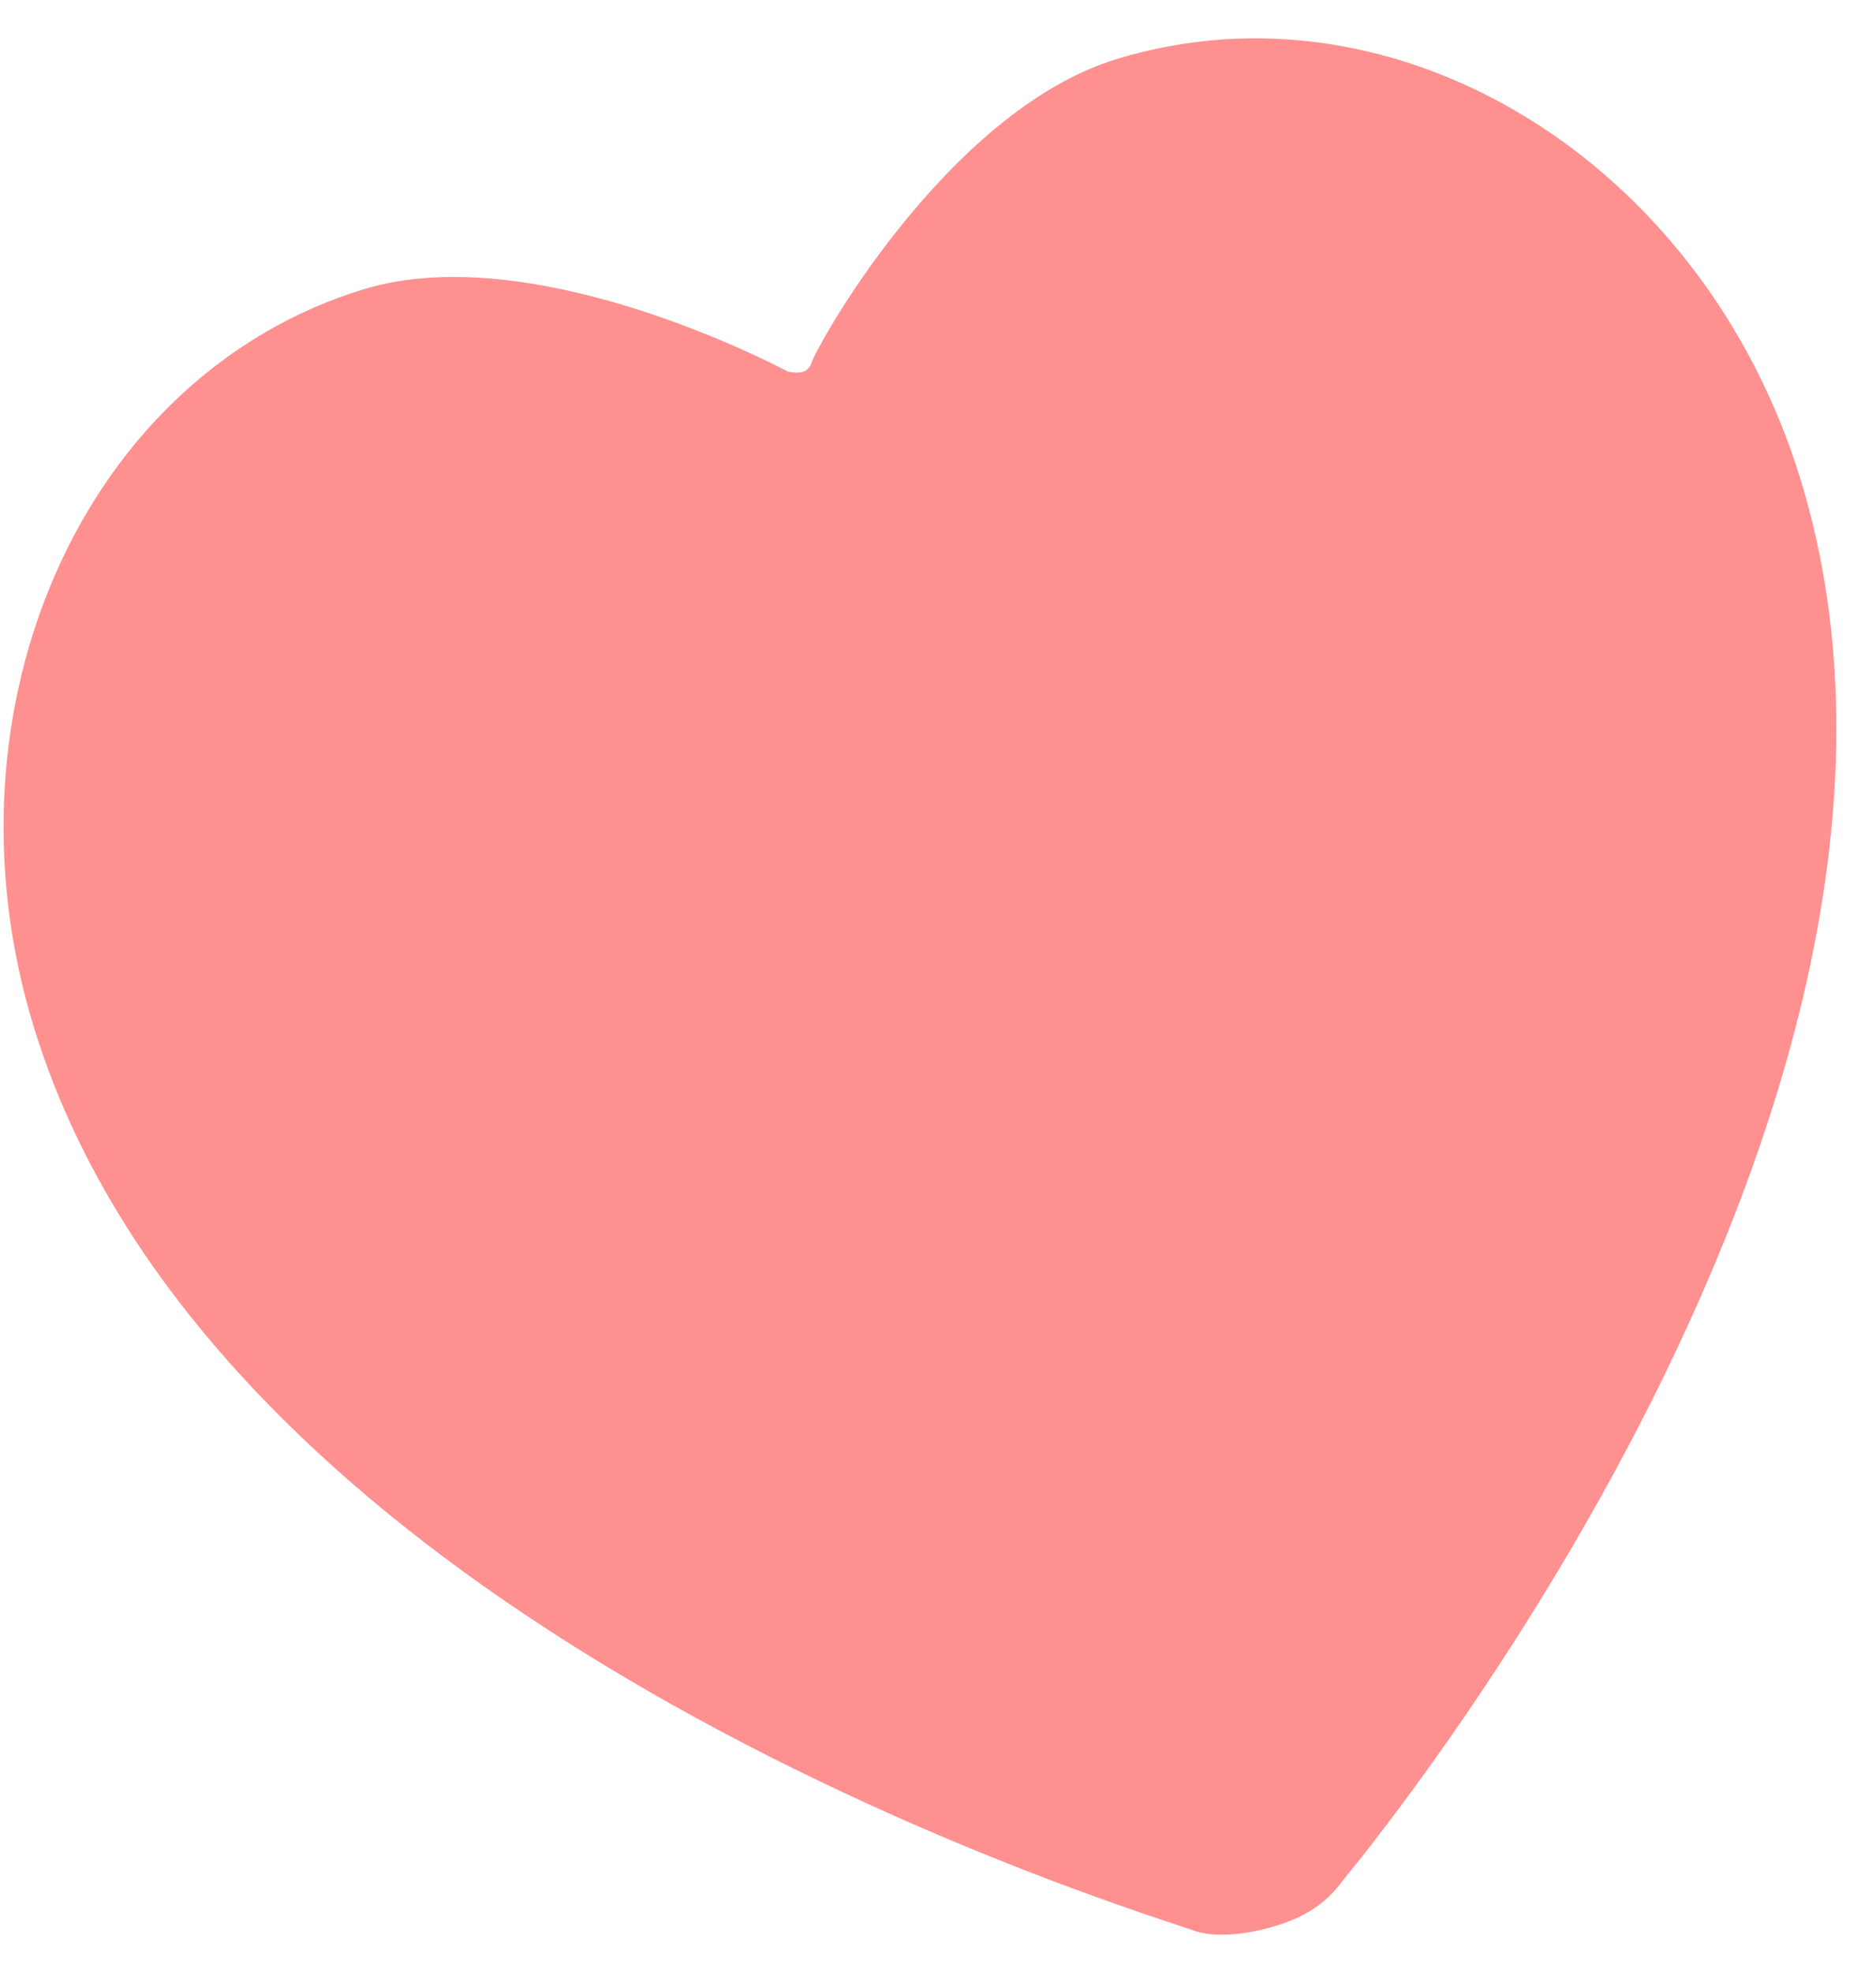 <?xml version="1.0" encoding="UTF-8"?>
<svg width="39px" height="41px" viewBox="0 0 39 41" version="1.1" xmlns="http://www.w3.org/2000/svg" xmlns:xlink="http://www.w3.org/1999/xlink">
    <!-- Generator: Sketch 49.1 (51147) - http://www.bohemiancoding.com/sketch -->
    <title>Page 1</title>
    <desc>Created with Sketch.</desc>
    <defs></defs>
    <g id="Page-1" stroke="none" stroke-width="1" fill="none" fill-rule="evenodd">
        <g id="MENU" transform="translate(-420, -172)" fill="#FF9090">
            <path d="M449.14,174.789 C445.418,174.789 441.325,178.759 441.201,179.007 C441.077,179.131 440.953,179.131 440.705,179.007 C440.581,178.883 436.487,174.789 432.766,174.789 C426.688,174.789 421.727,180.495 421.727,187.441 C421.727,200.838 438.72,212.001 439.34,212.498 C439.713,212.746 440.333,212.87 440.953,212.87 C441.573,212.87 442.069,212.746 442.566,212.374 C443.31,211.877 460.179,200.714 460.179,187.317 C460.179,180.371 455.218,174.789 449.14,174.789 L449.14,174.789 Z" id="Page-1" transform="translate(440.953, 193.829) rotate(-17) translate(-440.953, -193.829) "></path>
        </g>
    </g>
</svg>